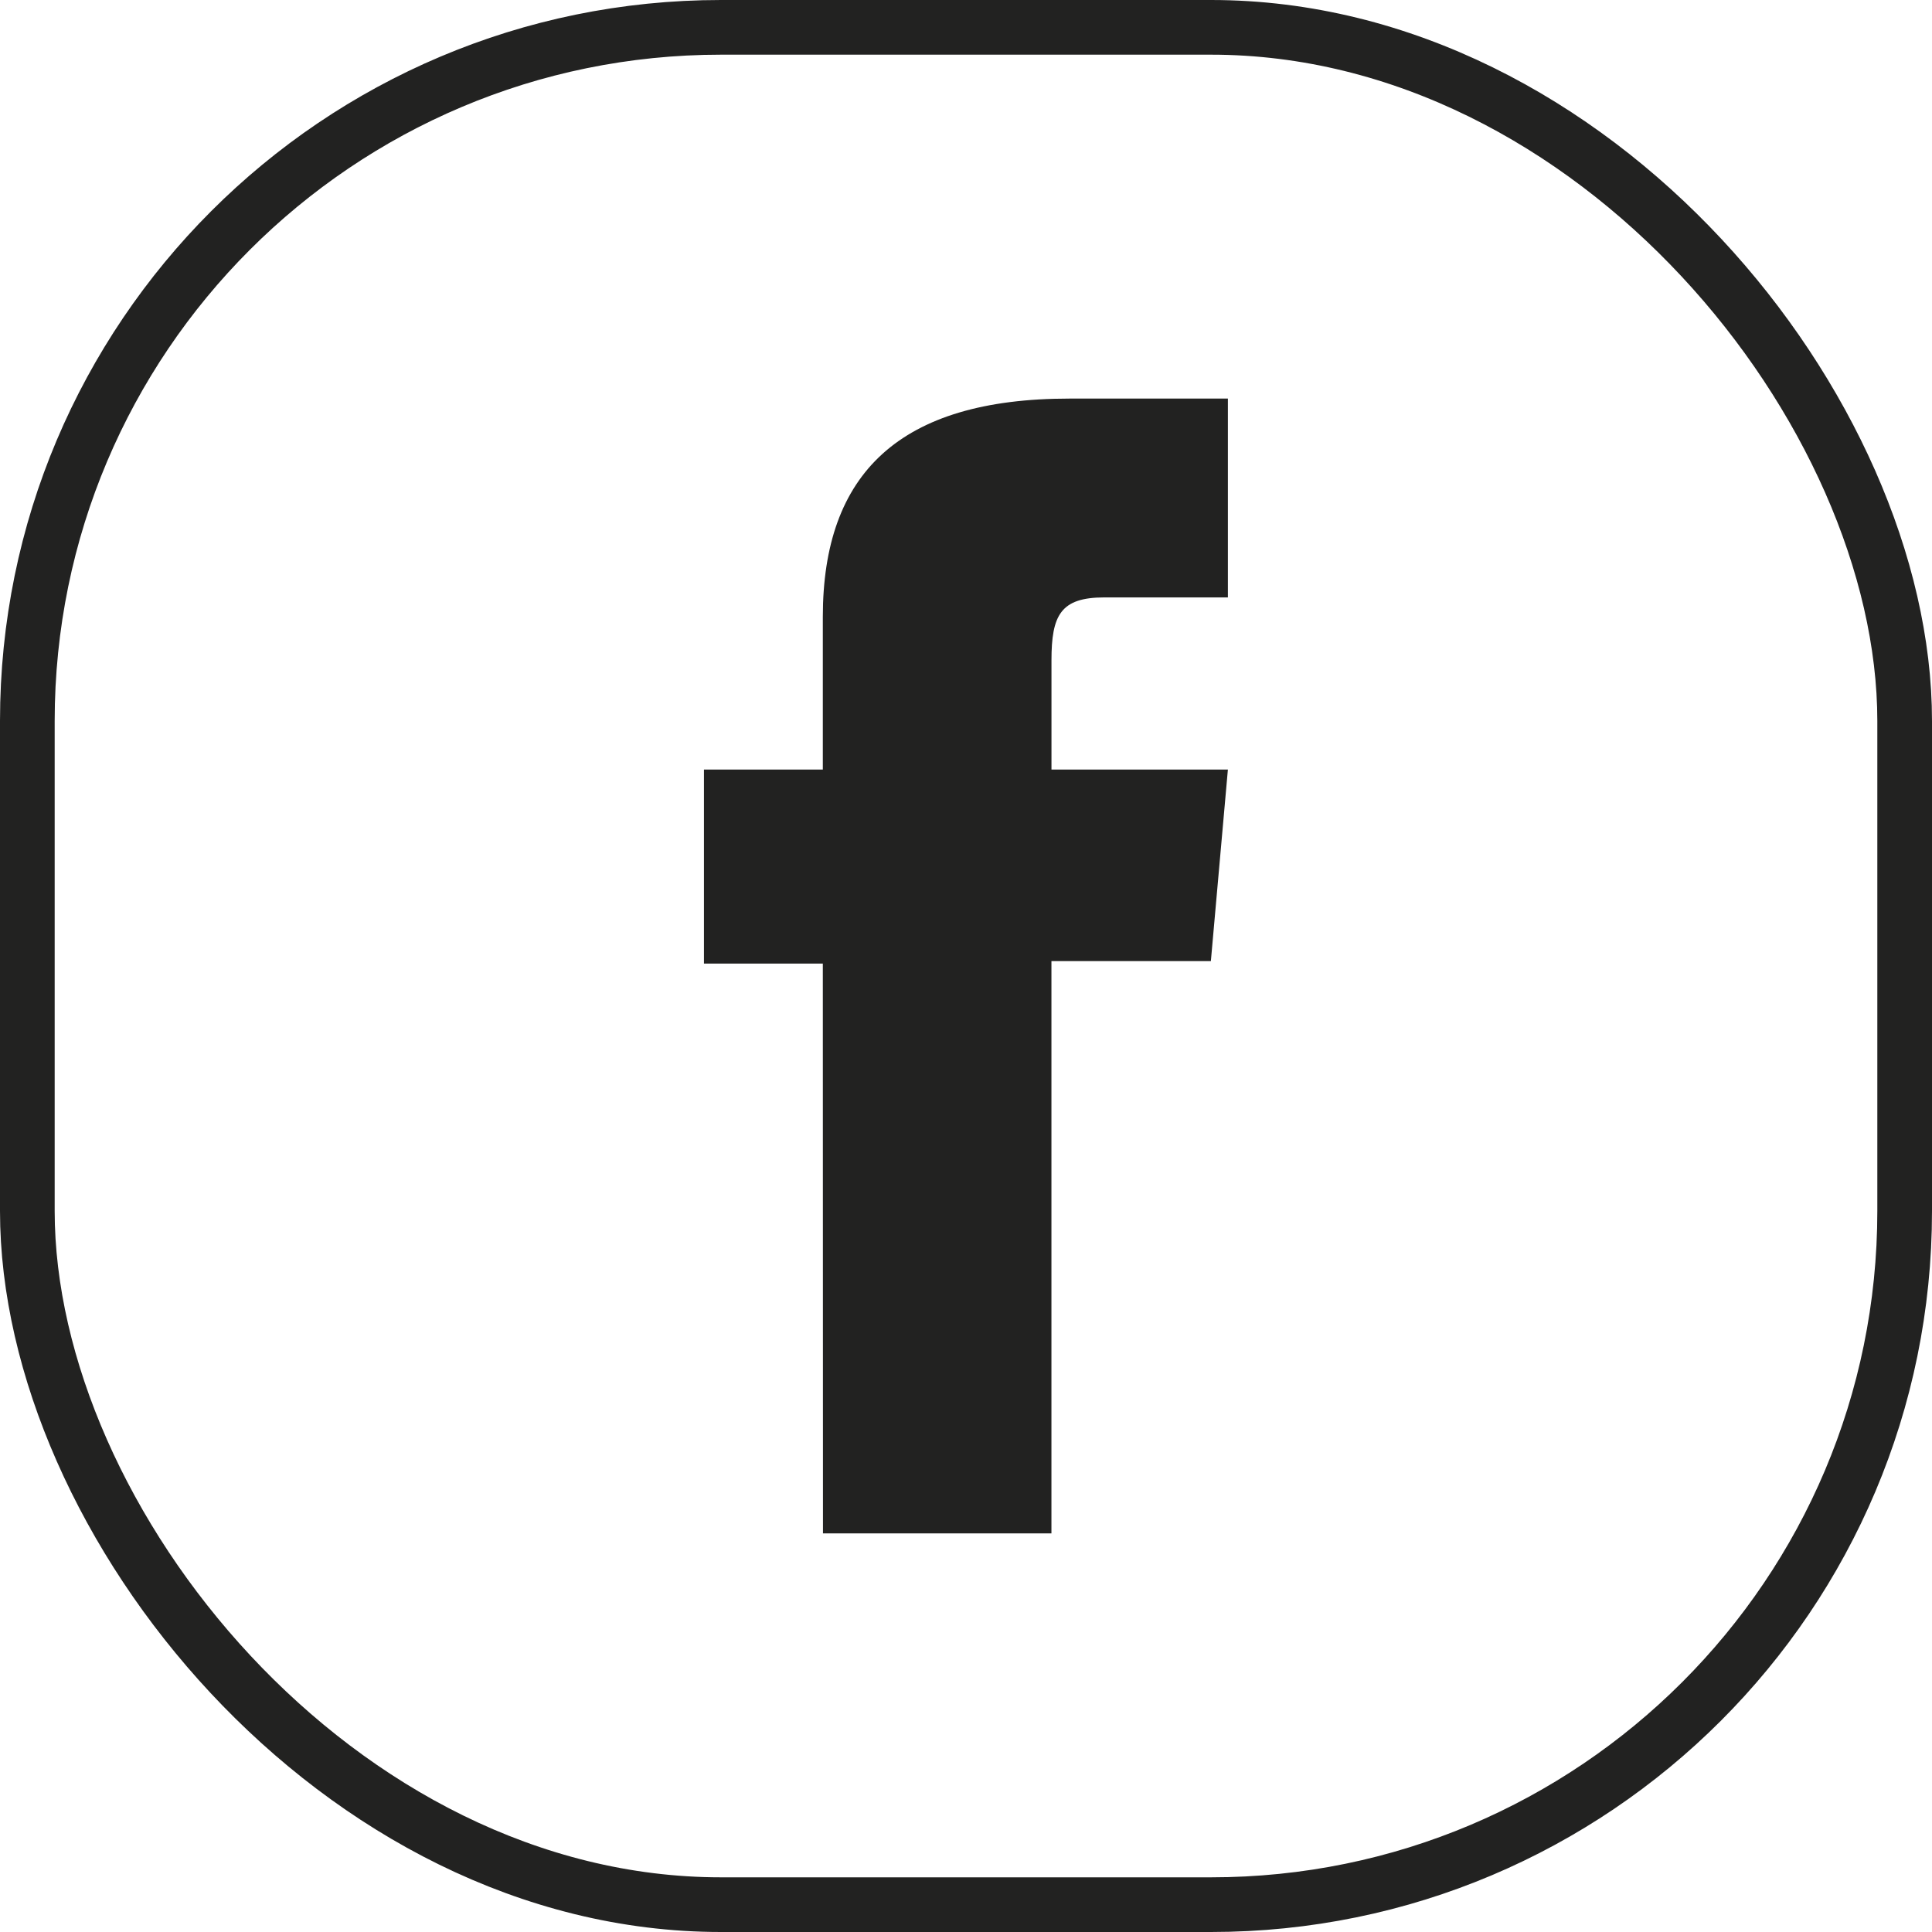<svg xmlns="http://www.w3.org/2000/svg" width="53.004" height="53.004" viewBox="0 0 53.004 53.004">
  <g id="Group_19" data-name="Group 19" transform="translate(0.75 0.75)">
    <rect id="Rectangle_18" data-name="Rectangle 18" width="51.504" height="51.504" rx="19.03" transform="translate(0 0)" fill="none" stroke="#222221" stroke-miterlimit="10" stroke-width="1.5"/>
    <path id="Path_63" data-name="Path 63" d="M387.937,167.165h6.268v-15.7h4.374l.467-5.256h-4.84v-2.993c0-1.24.249-1.729,1.448-1.729h3.392v-5.455H394.7c-4.664,0-6.767,2.054-6.767,5.987v4.191h-3.261v5.322h3.261Z" transform="translate(-366.109 -125.847)" fill="#222221"/>
  </g>
</svg>
